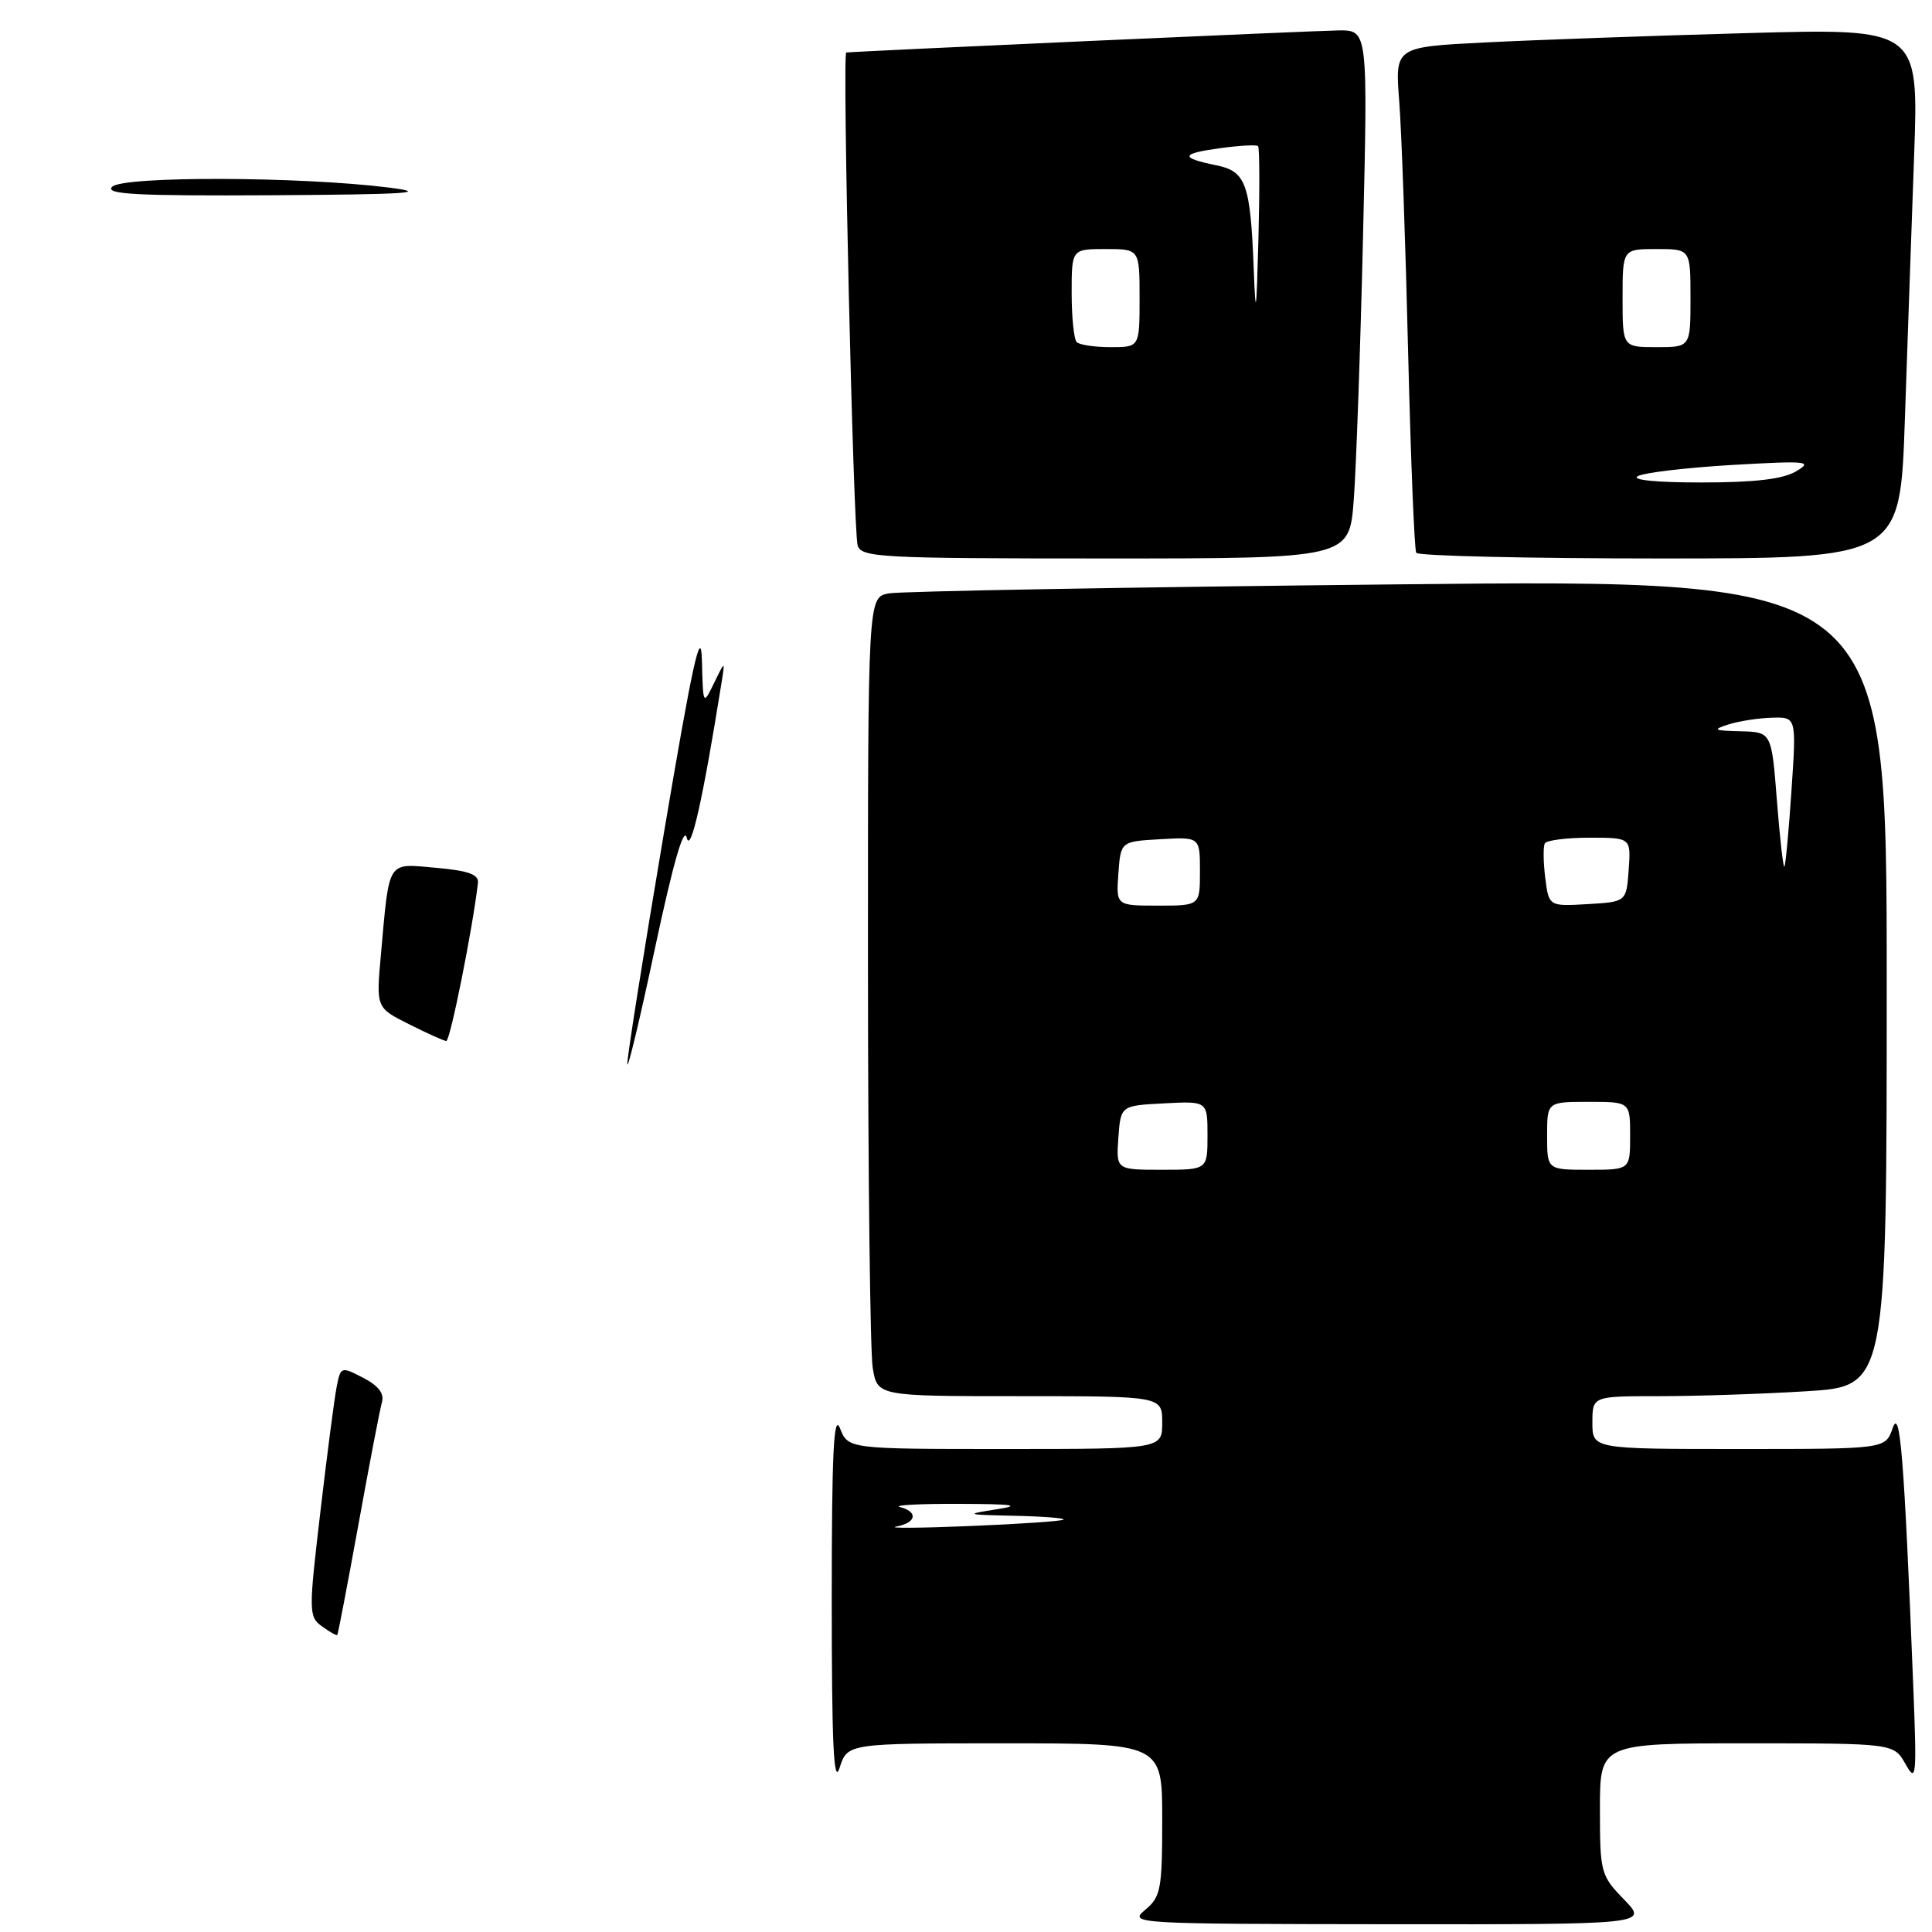 <?xml version="1.0" encoding="UTF-8" standalone="no"?>
<!DOCTYPE svg PUBLIC "-//W3C//DTD SVG 1.1//EN" "http://www.w3.org/Graphics/SVG/1.1/DTD/svg11.dtd" >
<svg xmlns="http://www.w3.org/2000/svg" xmlns:xlink="http://www.w3.org/1999/xlink" version="1.1" viewBox="0 0 256 256">
 <g >
 <path fill="currentColor"
d=" M 215.20 251.70 C 212.10 248.51 212.00 248.14 212.00 239.70 C 212.00 231.00 212.00 231.00 231.47 231.00 C 250.94 231.00 250.94 231.00 252.49 233.75 C 253.93 236.31 254.00 235.56 253.50 223.00 C 252.30 192.91 251.77 186.35 250.78 189.25 C 249.83 192.00 249.83 192.00 230.42 192.00 C 211.00 192.00 211.00 192.00 211.00 188.50 C 211.00 185.00 211.00 185.00 219.84 185.00 C 224.71 185.00 233.48 184.71 239.34 184.35 C 250.00 183.70 250.00 183.70 250.00 130.22 C 250.00 76.75 250.00 76.75 185.25 77.43 C 149.64 77.80 119.26 78.34 117.75 78.63 C 115.00 79.16 115.00 79.16 115.01 128.33 C 115.02 155.37 115.30 179.19 115.64 181.25 C 116.26 185.00 116.26 185.00 135.13 185.00 C 154.00 185.00 154.00 185.00 154.00 188.50 C 154.00 192.00 154.00 192.00 133.19 192.00 C 112.39 192.00 112.39 192.00 111.30 189.25 C 110.47 187.16 110.21 192.62 110.21 212.00 C 110.21 231.10 110.47 236.68 111.25 234.25 C 112.29 231.00 112.29 231.00 133.14 231.00 C 154.00 231.00 154.00 231.00 154.00 241.09 C 154.00 250.33 153.81 251.34 151.75 253.06 C 149.54 254.90 150.12 254.93 183.95 254.97 C 218.39 255.00 218.39 255.00 215.20 251.70 Z  M 179.38 66.25 C 179.70 61.99 180.26 46.24 180.61 31.25 C 181.25 4.00 181.25 4.00 177.38 4.03 C 174.39 4.06 113.82 6.77 112.13 6.96 C 111.60 7.02 113.06 70.18 113.64 72.25 C 114.10 73.87 116.53 74.00 146.46 74.00 C 178.79 74.00 178.79 74.00 179.38 66.25 Z  M 252.40 55.75 C 252.74 45.71 253.30 29.91 253.63 20.62 C 254.24 3.75 254.24 3.75 231.37 4.39 C 218.79 4.74 203.18 5.30 196.68 5.63 C 184.85 6.23 184.85 6.23 185.40 13.36 C 185.71 17.29 186.24 32.20 186.58 46.50 C 186.93 60.80 187.41 72.84 187.66 73.25 C 187.91 73.66 202.44 74.00 219.94 74.00 C 251.77 74.00 251.77 74.00 252.40 55.75 Z  M 42.66 215.50 C 40.90 214.21 40.89 213.61 42.45 200.33 C 43.34 192.72 44.31 185.27 44.61 183.76 C 45.14 181.07 45.20 181.05 48.13 182.57 C 50.14 183.61 50.94 184.65 50.61 185.80 C 50.34 186.74 48.94 194.02 47.50 201.98 C 46.05 209.94 44.79 216.54 44.69 216.65 C 44.58 216.75 43.67 216.23 42.66 215.50 Z  M 83.12 141.00 C 83.08 140.18 85.25 126.45 87.95 110.50 C 91.78 87.82 92.88 82.81 93.01 87.50 C 93.16 93.50 93.16 93.50 94.62 90.50 C 96.08 87.50 96.08 87.50 95.60 90.50 C 93.14 105.92 91.51 113.17 91.00 111.01 C 90.62 109.40 89.20 114.35 86.81 125.54 C 84.83 134.87 83.17 141.82 83.12 141.00 Z  M 54.17 135.70 C 49.84 133.53 49.84 133.53 50.47 126.52 C 51.62 113.76 51.21 114.41 57.78 114.99 C 62.08 115.37 63.46 115.87 63.33 117.00 C 62.61 123.17 59.64 137.99 59.13 137.94 C 58.78 137.90 56.55 136.90 54.17 135.70 Z  M 14.86 24.75 C 16.30 23.31 39.78 23.38 51.50 24.85 C 57.13 25.56 54.10 25.76 36.05 25.87 C 18.09 25.97 13.85 25.75 14.86 24.75 Z  M 118.75 202.28 C 121.43 201.78 121.71 200.33 119.25 199.69 C 118.29 199.44 121.78 199.25 127.00 199.27 C 134.33 199.29 135.47 199.46 132.00 200.00 C 127.78 200.66 127.93 200.71 134.42 200.85 C 138.22 200.93 141.15 201.16 140.92 201.36 C 140.69 201.56 135.10 201.94 128.50 202.21 C 121.90 202.48 117.51 202.51 118.75 202.28 Z  M 148.19 150.75 C 148.50 146.50 148.50 146.50 154.25 146.20 C 160.00 145.90 160.00 145.90 160.00 150.45 C 160.00 155.00 160.00 155.00 153.94 155.00 C 147.89 155.00 147.89 155.00 148.19 150.75 Z  M 205.00 150.50 C 205.00 146.00 205.00 146.00 210.50 146.00 C 216.00 146.00 216.00 146.00 216.00 150.50 C 216.00 155.00 216.00 155.00 210.50 155.00 C 205.00 155.00 205.00 155.00 205.00 150.50 Z  M 148.19 115.75 C 148.50 111.50 148.50 111.50 153.75 111.20 C 159.00 110.90 159.00 110.90 159.00 115.45 C 159.00 120.00 159.00 120.00 153.44 120.00 C 147.89 120.00 147.89 120.00 148.19 115.75 Z  M 204.75 116.30 C 204.49 114.21 204.47 112.16 204.70 111.75 C 204.93 111.34 207.59 111.00 210.62 111.00 C 216.11 111.00 216.11 111.00 215.81 115.25 C 215.50 119.50 215.50 119.50 210.37 119.80 C 205.23 120.10 205.23 120.10 204.75 116.30 Z  M 235.45 106.08 C 234.74 97.00 234.74 97.00 230.62 96.90 C 227.08 96.81 226.85 96.69 229.00 96.00 C 230.38 95.56 232.97 95.15 234.77 95.10 C 238.04 95.00 238.04 95.00 237.38 104.75 C 237.02 110.11 236.60 114.65 236.44 114.83 C 236.29 115.02 235.84 111.08 235.45 106.08 Z  M 142.67 45.33 C 142.30 44.97 142.00 42.04 142.00 38.83 C 142.00 33.00 142.00 33.00 146.50 33.00 C 151.00 33.00 151.00 33.00 151.00 39.50 C 151.00 46.00 151.00 46.00 147.17 46.00 C 145.06 46.00 143.03 45.70 142.67 45.33 Z  M 166.12 35.50 C 165.68 24.32 165.09 22.70 161.16 21.90 C 156.31 20.91 156.42 20.35 161.64 19.64 C 164.22 19.28 166.49 19.16 166.70 19.36 C 166.90 19.57 166.92 25.08 166.75 31.62 C 166.48 41.77 166.38 42.33 166.12 35.50 Z  M 217.00 63.10 C 217.82 62.63 223.45 61.97 229.50 61.61 C 239.49 61.04 240.27 61.11 238.00 62.45 C 236.25 63.49 232.51 63.93 225.50 63.93 C 219.55 63.94 216.11 63.60 217.00 63.10 Z  M 215.00 39.50 C 215.00 33.00 215.00 33.00 219.50 33.00 C 224.00 33.00 224.00 33.00 224.00 39.50 C 224.00 46.00 224.00 46.00 219.50 46.00 C 215.00 46.00 215.00 46.00 215.00 39.50 Z "/>
</g>
</svg>